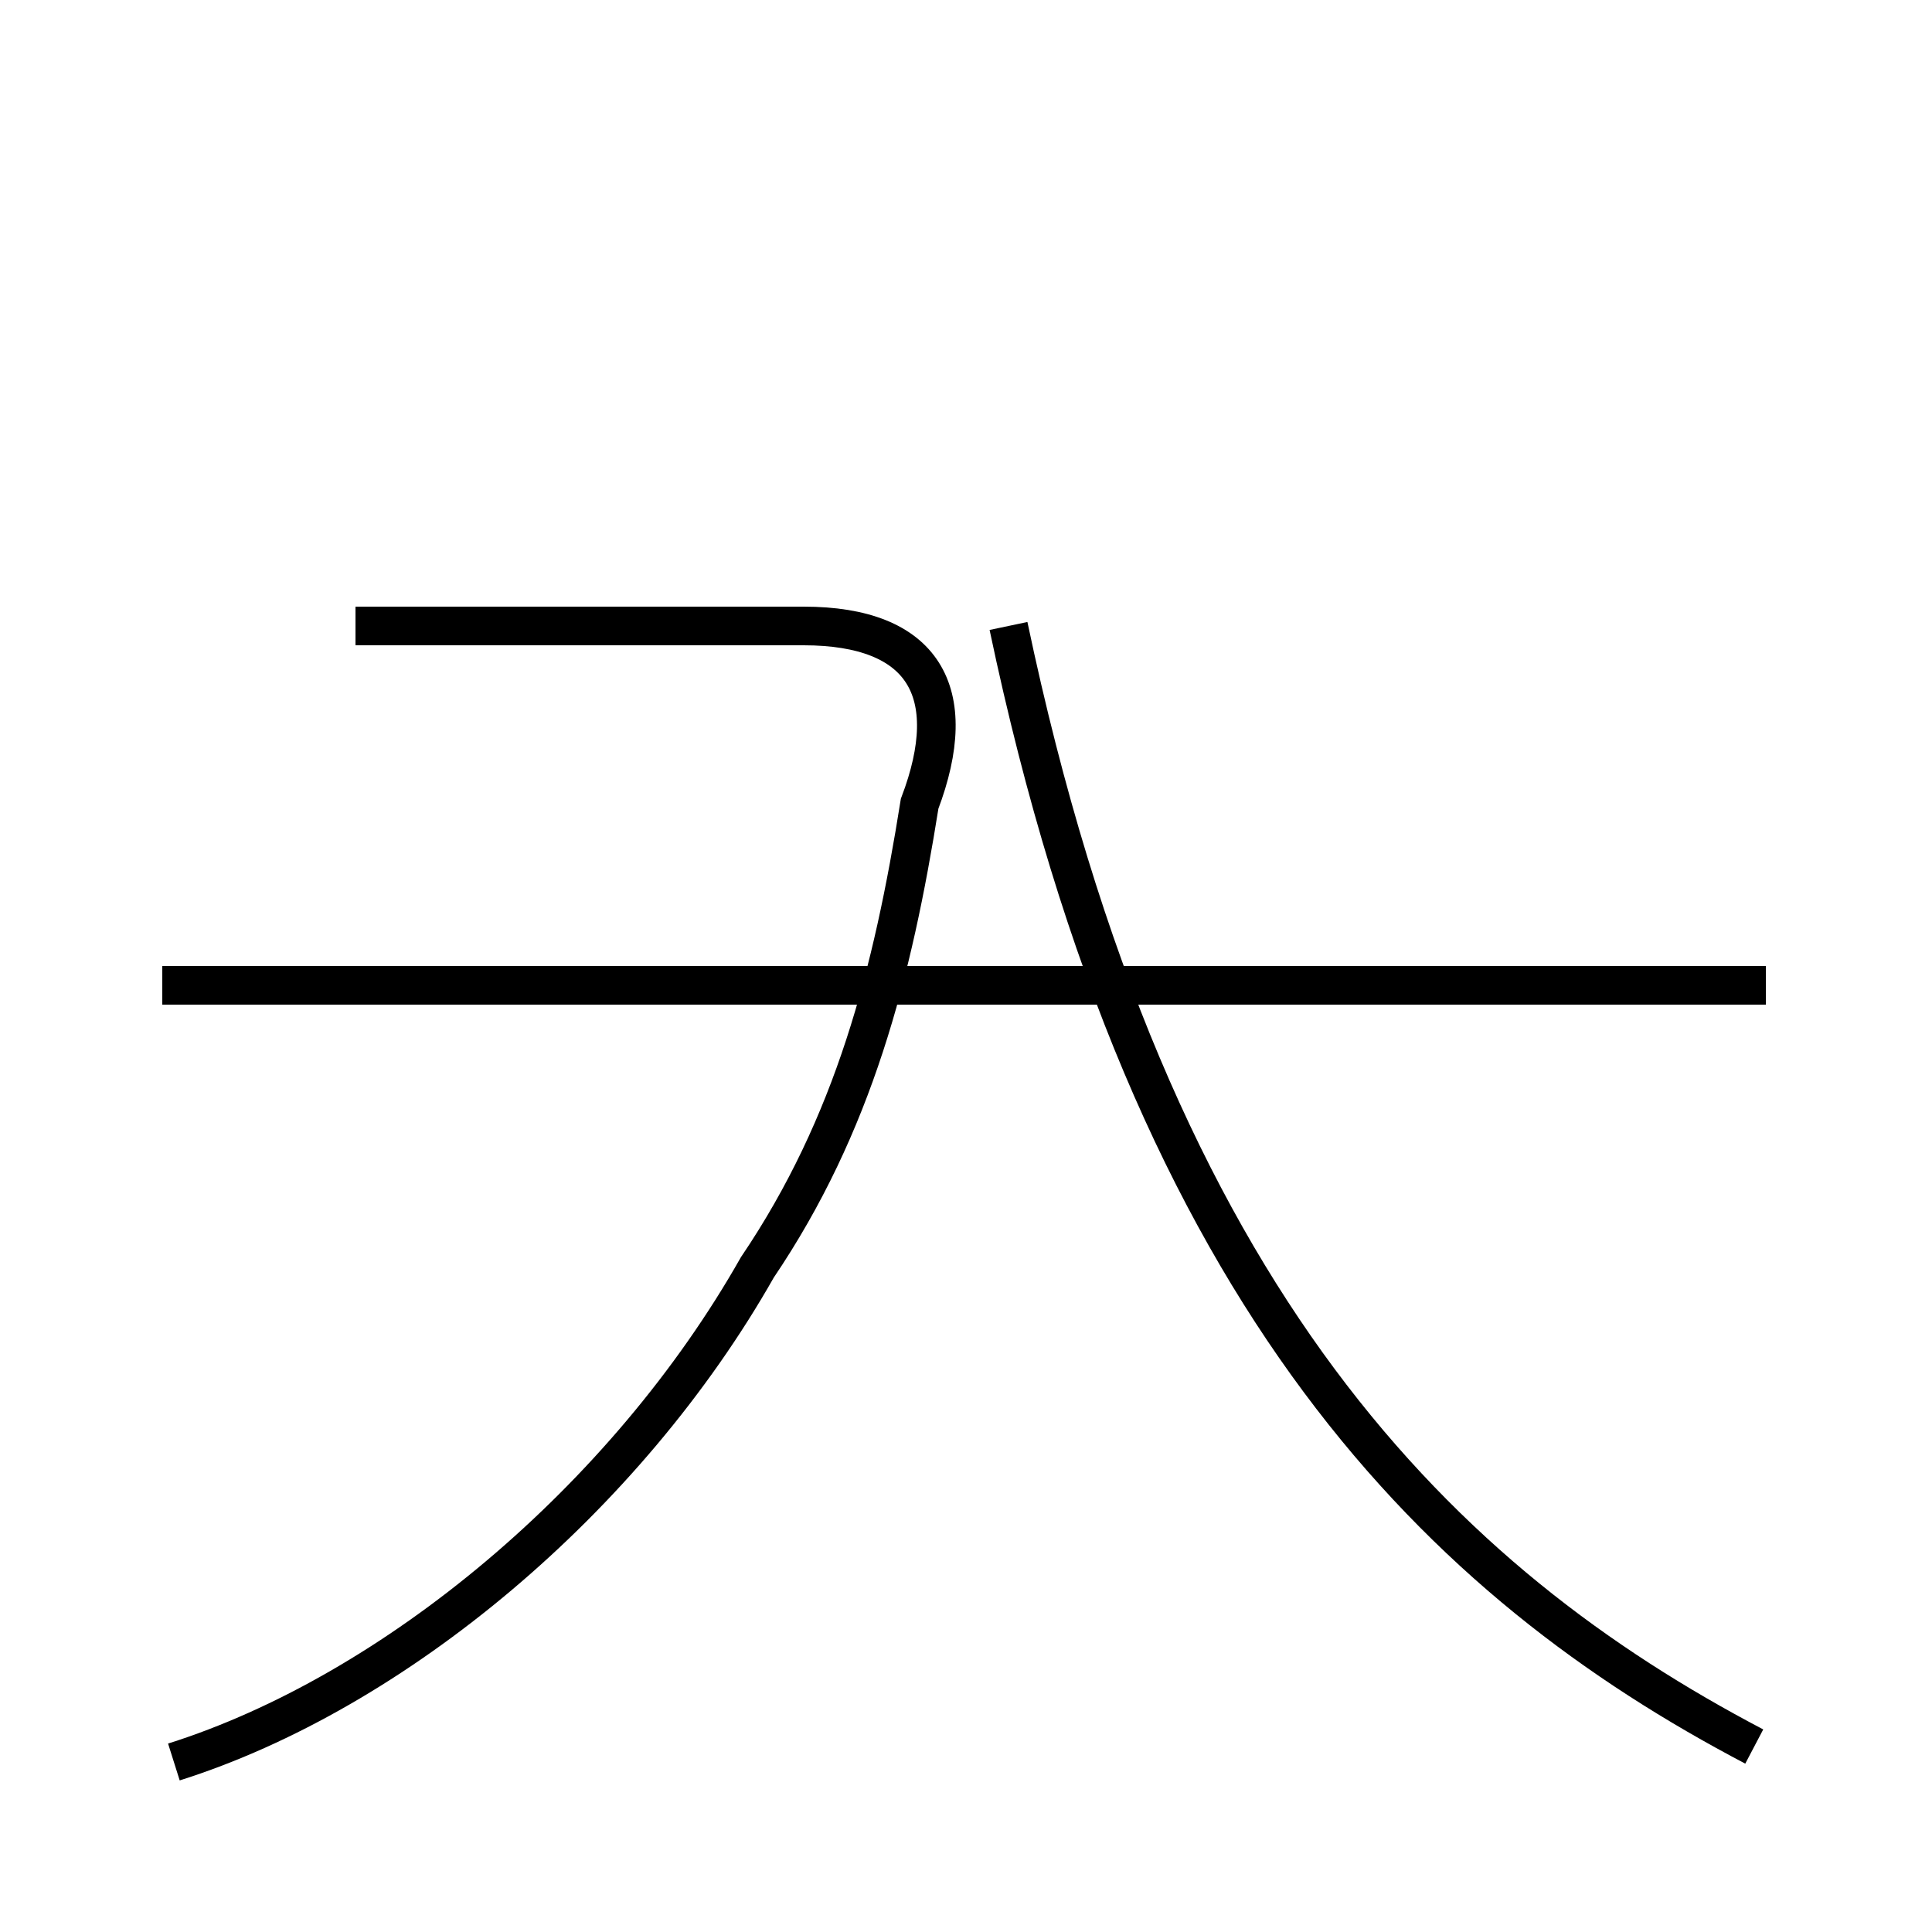 <?xml version='1.0' encoding='utf8'?>
<svg viewBox="0.0 -44.0 50.0 50.0" version="1.1" xmlns="http://www.w3.org/2000/svg">
<rect x="0.0" y="-44.0" width="50.0" height="50.0" fill="#808080" stroke="none"/>
<rect x="-1000" y="-1000" width="2000" height="2000" stroke="white" fill="white"/>
<g style="fill:none; stroke:#000000;  stroke-width:1">
<path d="M 4.5 -1.6 C 10.2 0.2 16.2 5.2 19.6 11.2 C 22.1 14.9 23.1 18.8 23.8 23.2 C 24.9 26.1 23.9 27.8 20.8 27.8 L 9.2 27.8 M 45.7 18.5 L 4.2 18.5 M 45.4 -1.2 C 37.4 3.0 29.8 10.2 26.1 27.8 " transform="scale(1, -1)" />
</g>
</svg>